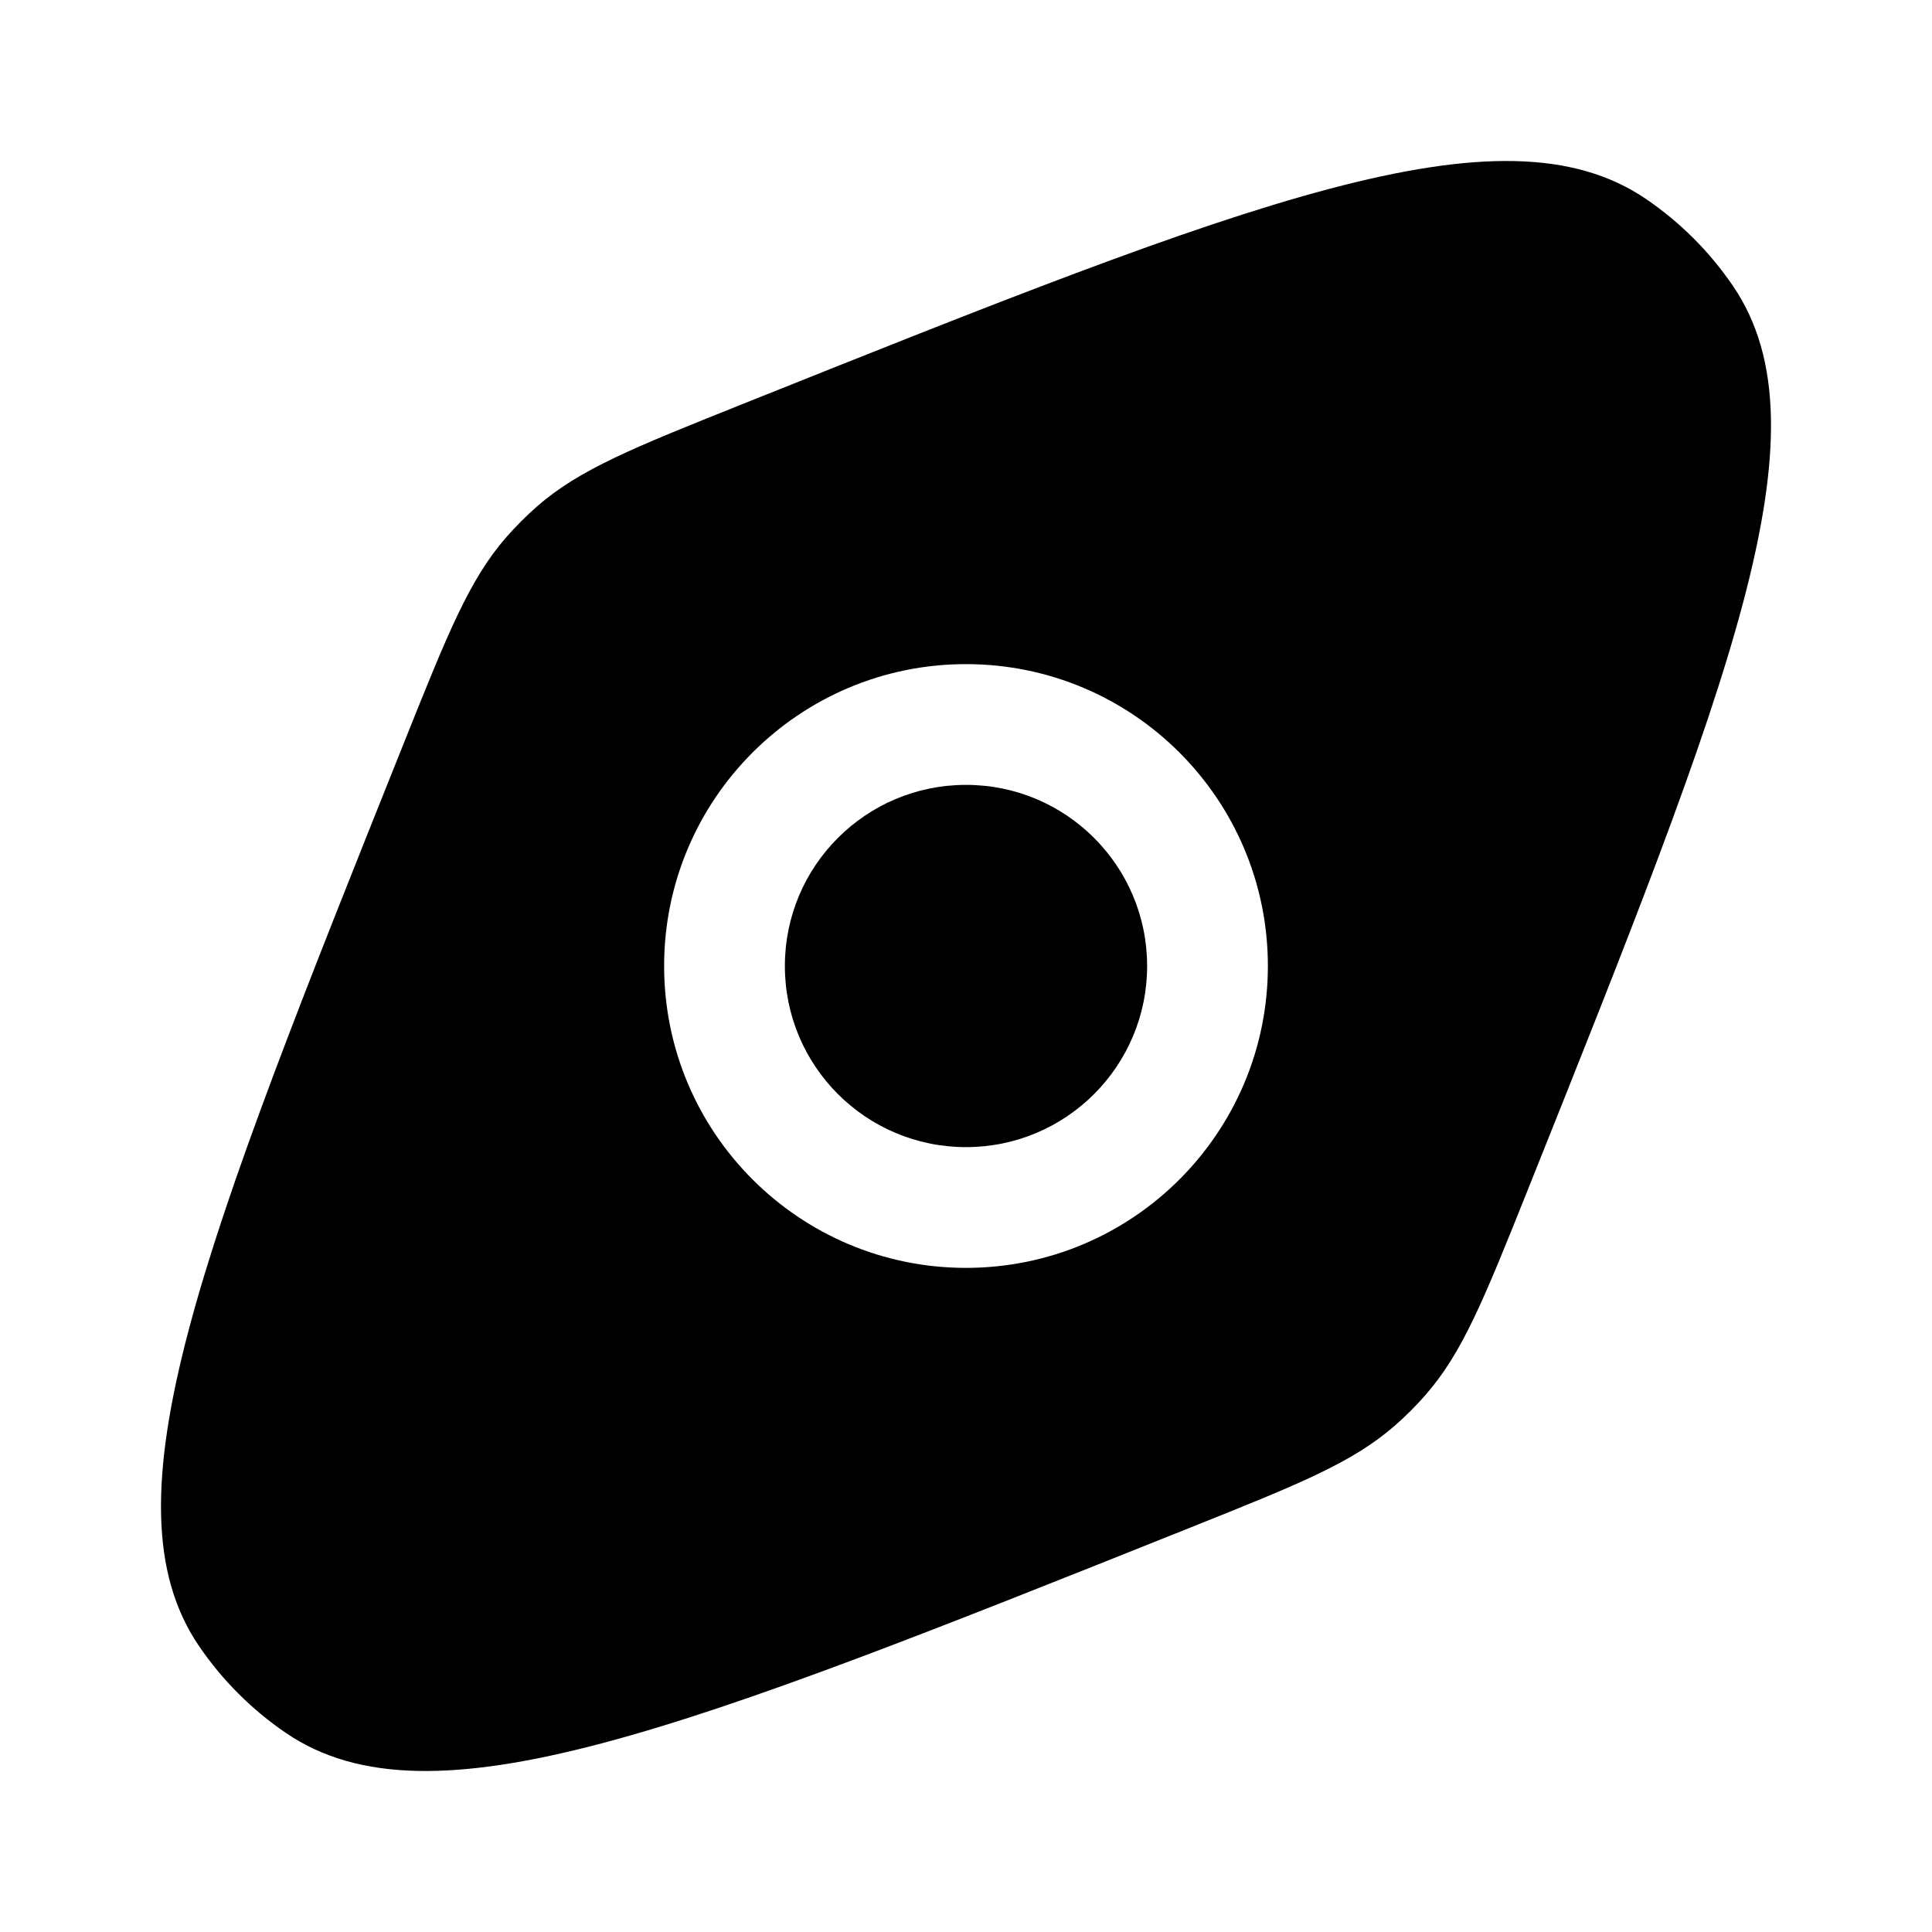 <svg width="24" height="24" viewBox="0 0 24 24" fill="none" xmlns="http://www.w3.org/2000/svg">
<path fill-rule="evenodd" clip-rule="evenodd" d="M3.554 21.529C5.351 22.75 8.497 21.491 14.79 18.975C16.132 18.438 16.803 18.169 17.329 17.708C17.464 17.59 17.59 17.464 17.708 17.329C18.169 16.803 18.438 16.132 18.975 14.79C21.491 8.497 22.75 5.351 21.529 3.554C21.239 3.128 20.872 2.761 20.446 2.471C18.649 1.25 15.502 2.508 9.21 5.025C7.868 5.562 7.197 5.831 6.67 6.292C6.536 6.41 6.41 6.536 6.292 6.67C5.831 7.197 5.562 7.868 5.025 9.21C2.508 15.502 1.25 18.649 2.471 20.446C2.761 20.872 3.128 21.239 3.554 21.529ZM8.25 12C8.25 9.929 9.929 8.25 12 8.25C14.071 8.25 15.75 9.929 15.75 12C15.75 14.071 14.071 15.75 12 15.75C9.929 15.75 8.25 14.071 8.25 12ZM9.75 12C9.75 10.757 10.757 9.75 12 9.75C13.243 9.75 14.25 10.757 14.25 12C14.25 13.243 13.243 14.25 12 14.25C10.757 14.25 9.75 13.243 9.75 12Z" fill="currentColor"/>
</svg>

